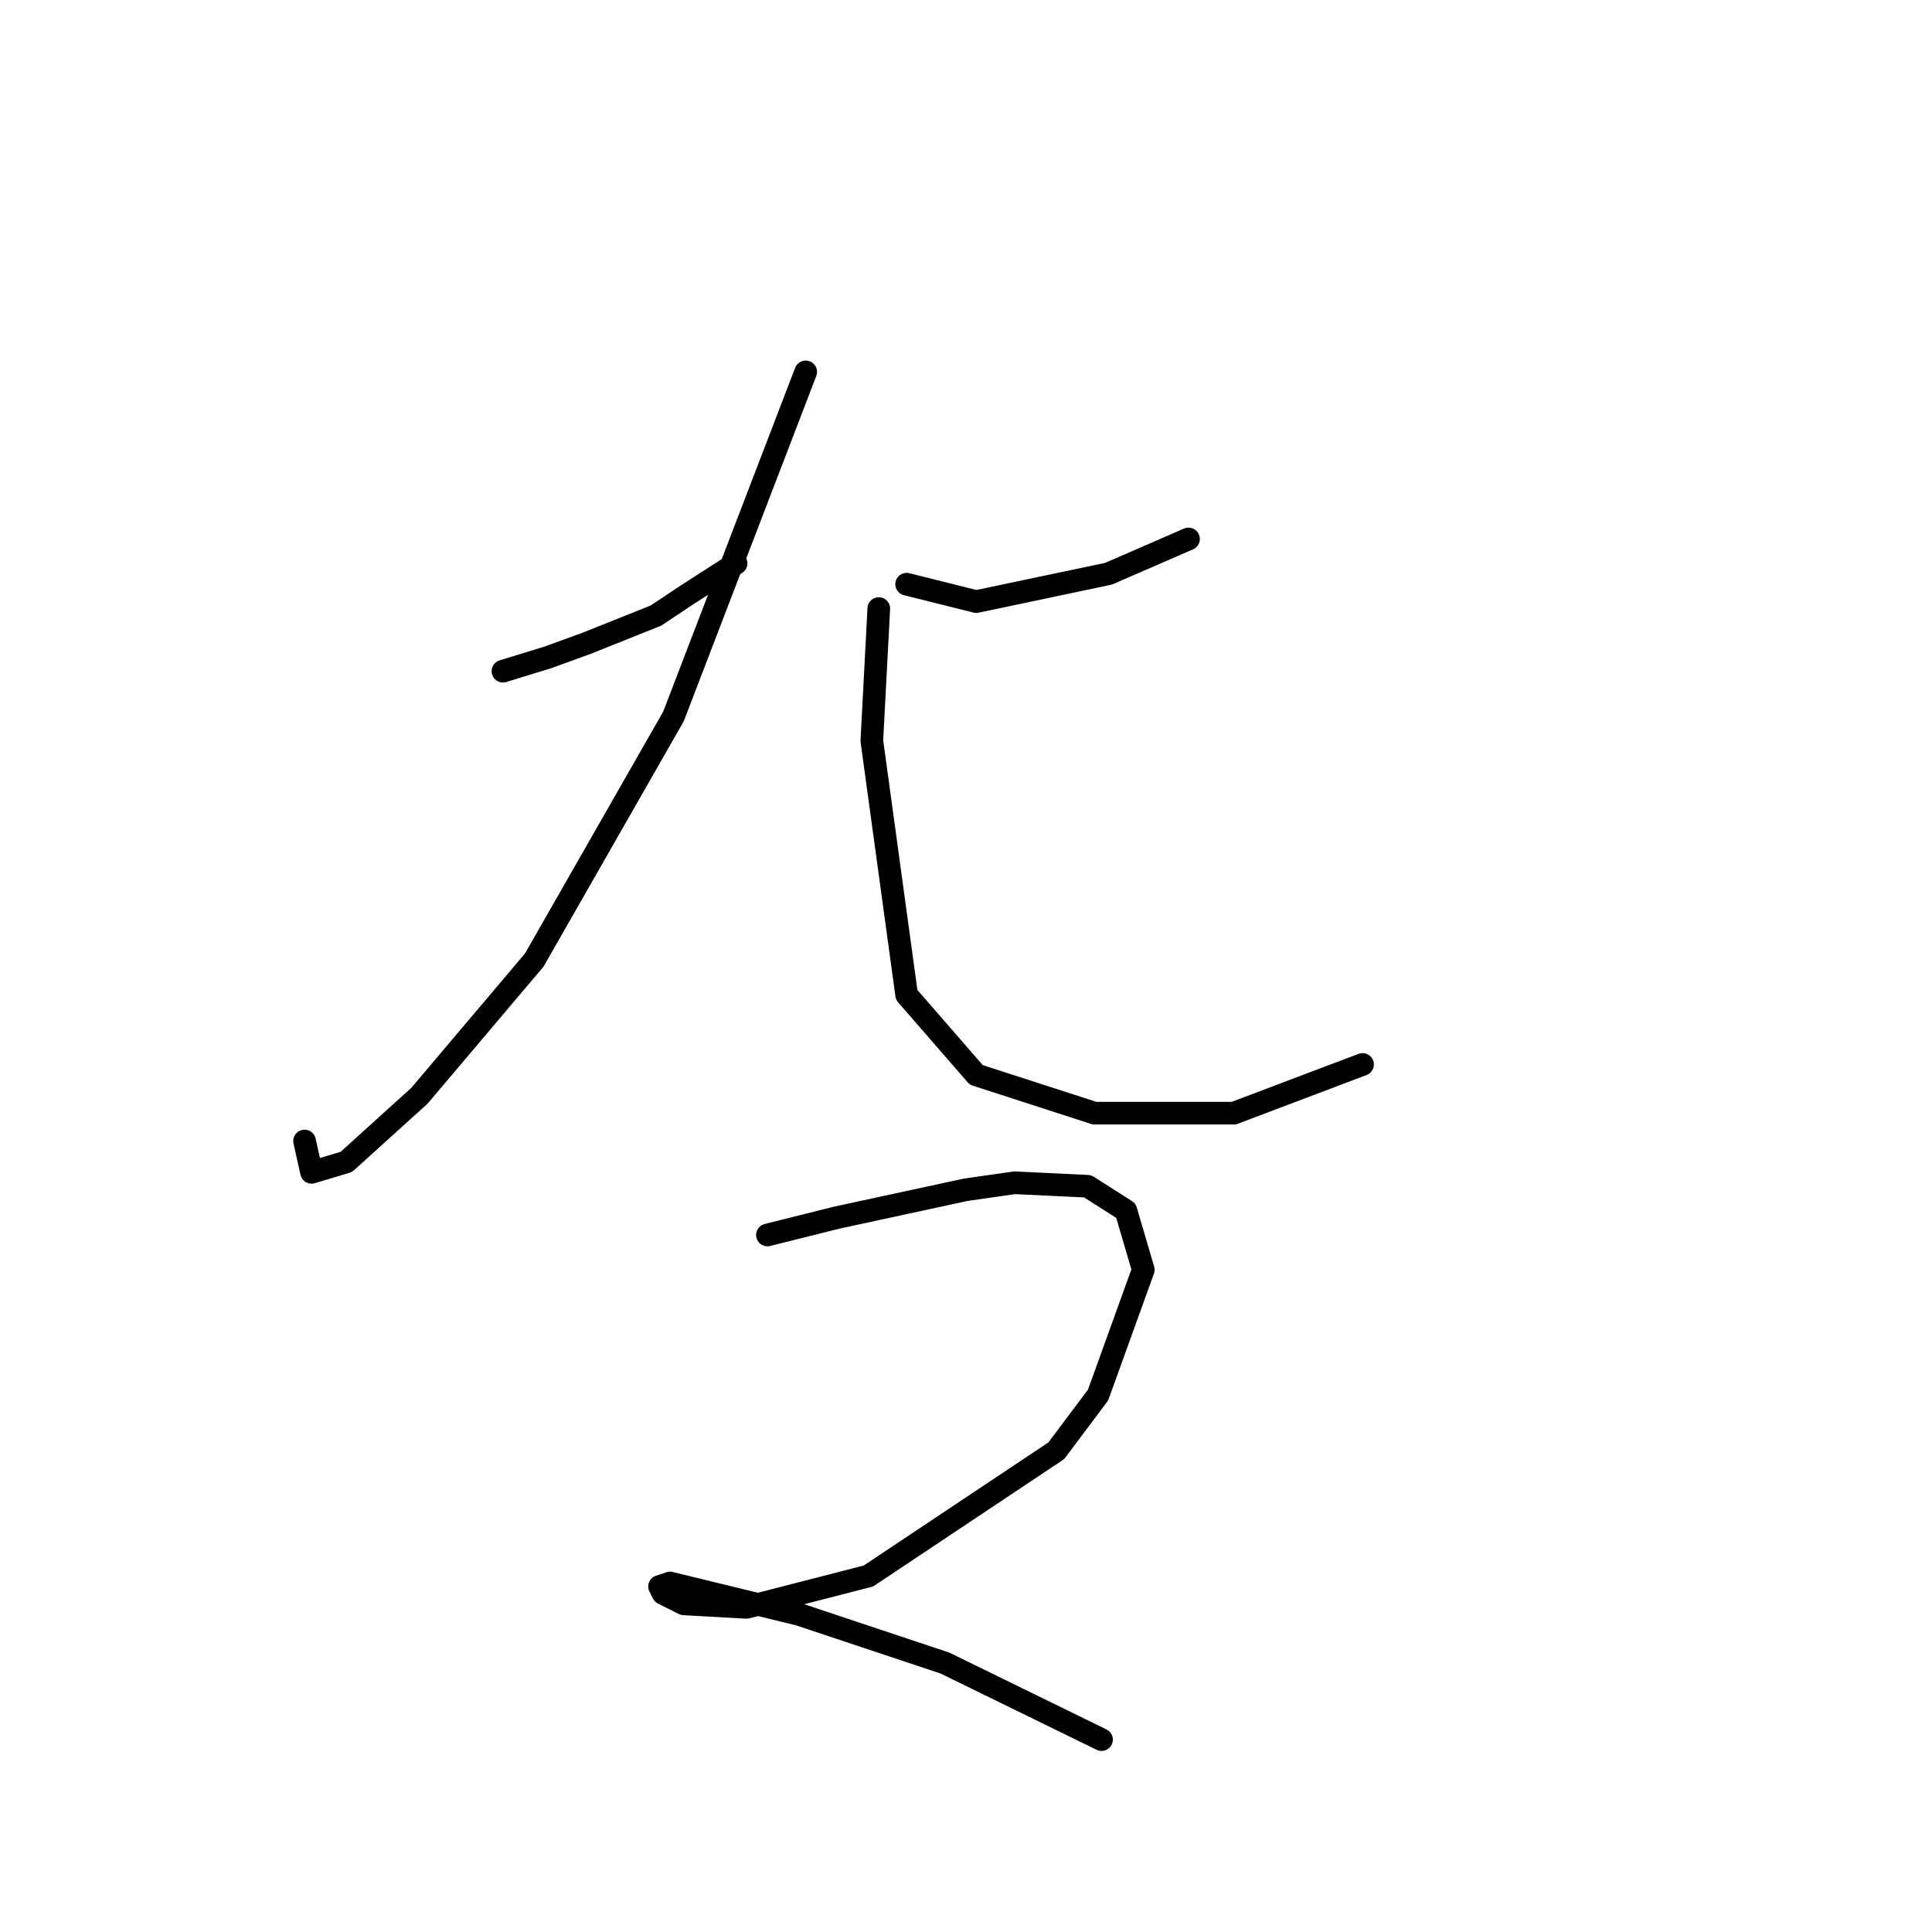 <?xml version="1.0" standalone="no"?>
    <svg width="256" height="256" xmlns="http://www.w3.org/2000/svg" version="1.1">
    <polyline stroke="black" stroke-width="3" stroke-linecap="round" fill="transparent" stroke-linejoin="round" points="66.642 88.937 72.637 87.093 77.709 85.248 86.932 81.559 91.082 78.792 97.538 74.642 97.538 74.642 " />
        <polyline stroke="black" stroke-width="3" stroke-linecap="round" fill="transparent" stroke-linejoin="round" points="106.761 49.279 89.238 94.932 70.792 127.212 55.575 145.196 45.891 153.958 41.279 155.341 40.357 151.191 40.357 151.191 " />
        <polyline stroke="black" stroke-width="3" stroke-linecap="round" fill="transparent" stroke-linejoin="round" points="157.486 71.414 146.88 76.025 129.357 79.714 120.134 77.409 120.134 77.409 " />
        <polyline stroke="black" stroke-width="3" stroke-linecap="round" fill="transparent" stroke-linejoin="round" points="116.445 80.637 115.523 98.16 120.134 131.823 129.357 142.429 145.035 147.502 163.481 147.502 180.543 141.046 180.543 141.046 " />
        <polyline stroke="black" stroke-width="3" stroke-linecap="round" fill="transparent" stroke-linejoin="round" points="101.688 163.642 110.911 161.336 127.973 157.647 134.429 156.724 144.113 157.186 149.186 160.414 151.491 168.253 145.497 184.854 139.963 192.232 115.061 208.833 98.922 212.983 90.621 212.522 87.854 211.139 87.393 210.216 88.777 209.755 105.839 213.906 125.206 220.362 145.958 230.507 145.958 230.507 " />
        </svg>